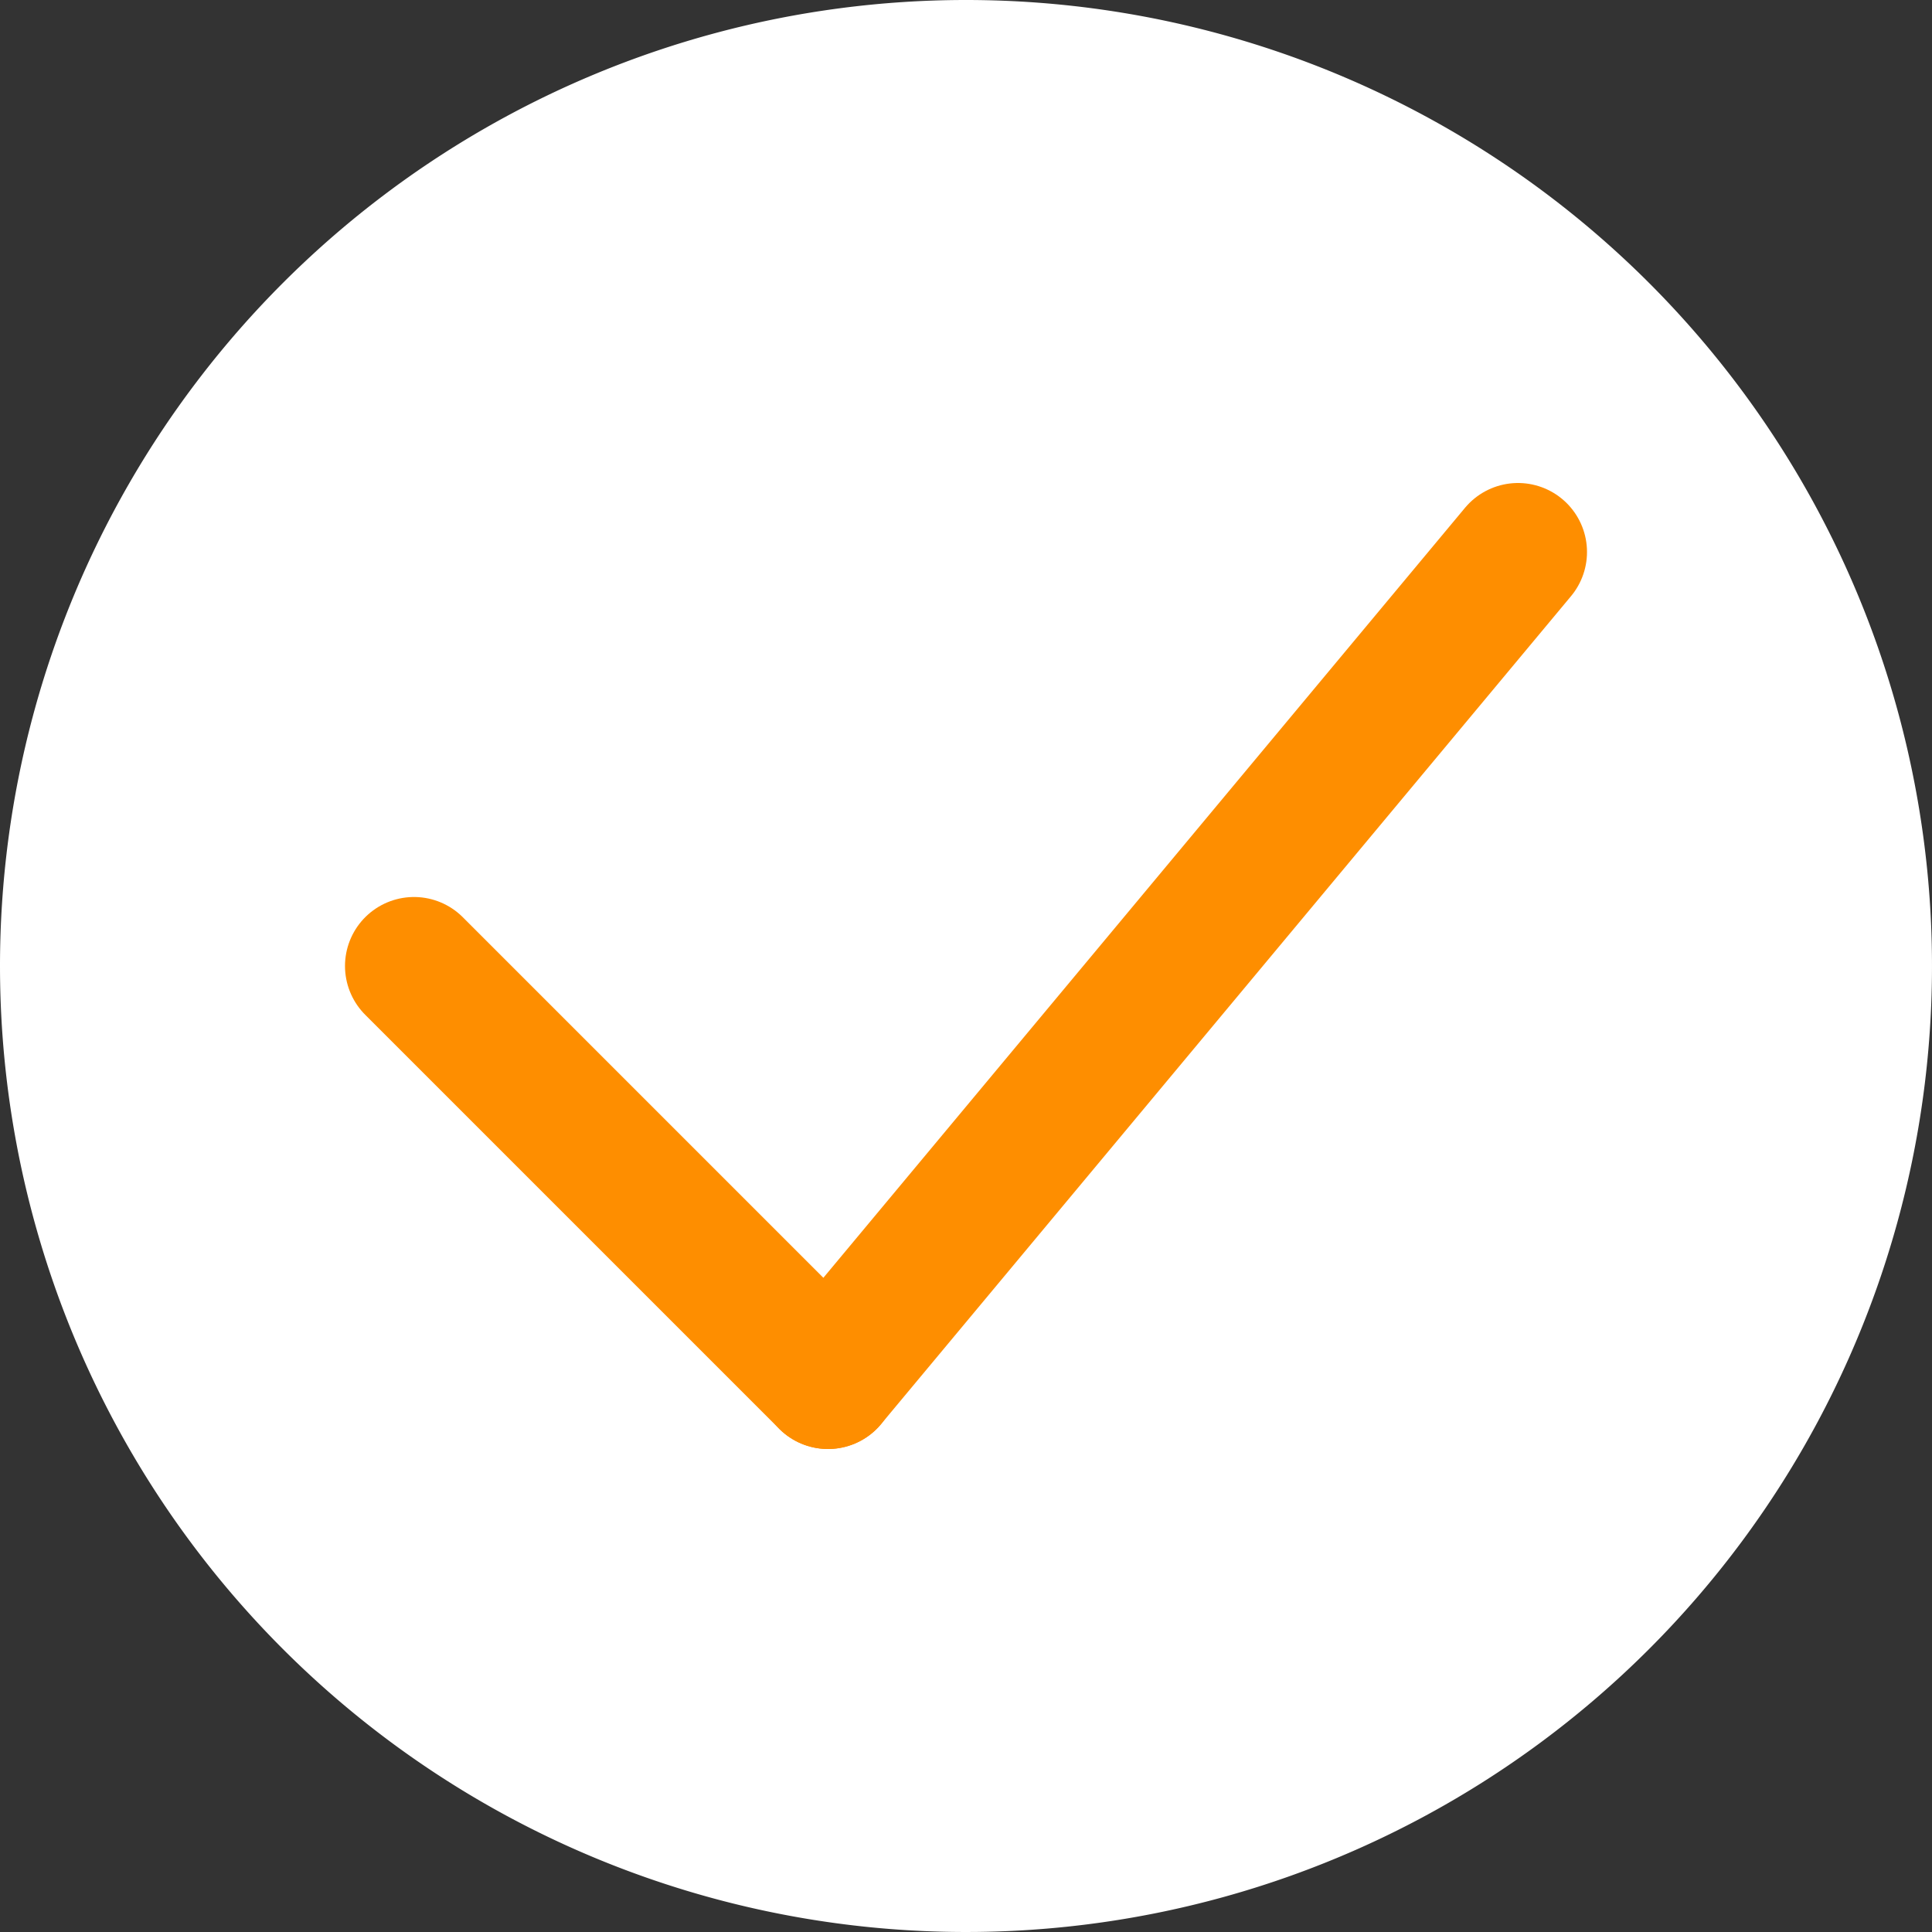 <svg xmlns="http://www.w3.org/2000/svg" width="14" height="14" viewBox="0 0 14 14">
  <rect x="0" y="0" width="14" height="14" fill="#333333" stroke="none"/>
  <g id="Group_1245" data-name="Group 1245" transform="translate(-22 -408)">
    <path id="Path_1853" data-name="Path 1853" d="M7,0A7,7,0,1,1,0,7,7,7,0,0,1,7,0Z" transform="translate(22 408)" fill="#fff"/>
    <g id="Group_1139" data-name="Group 1139" transform="translate(25.175 412.5)">
      <line id="Line_49" data-name="Line 49" x2="3" y2="3" transform="translate(-0.175 2.5)" fill="none" stroke="#fe8e00" stroke-linecap="round" stroke-width="1"/>
      <line id="Line_50" data-name="Line 50" y1="6" x2="5" transform="translate(2.825 -0.5)" fill="none" stroke="#fe8e00" stroke-linecap="round" stroke-width="1"/>
    </g>
  </g>
</svg>
